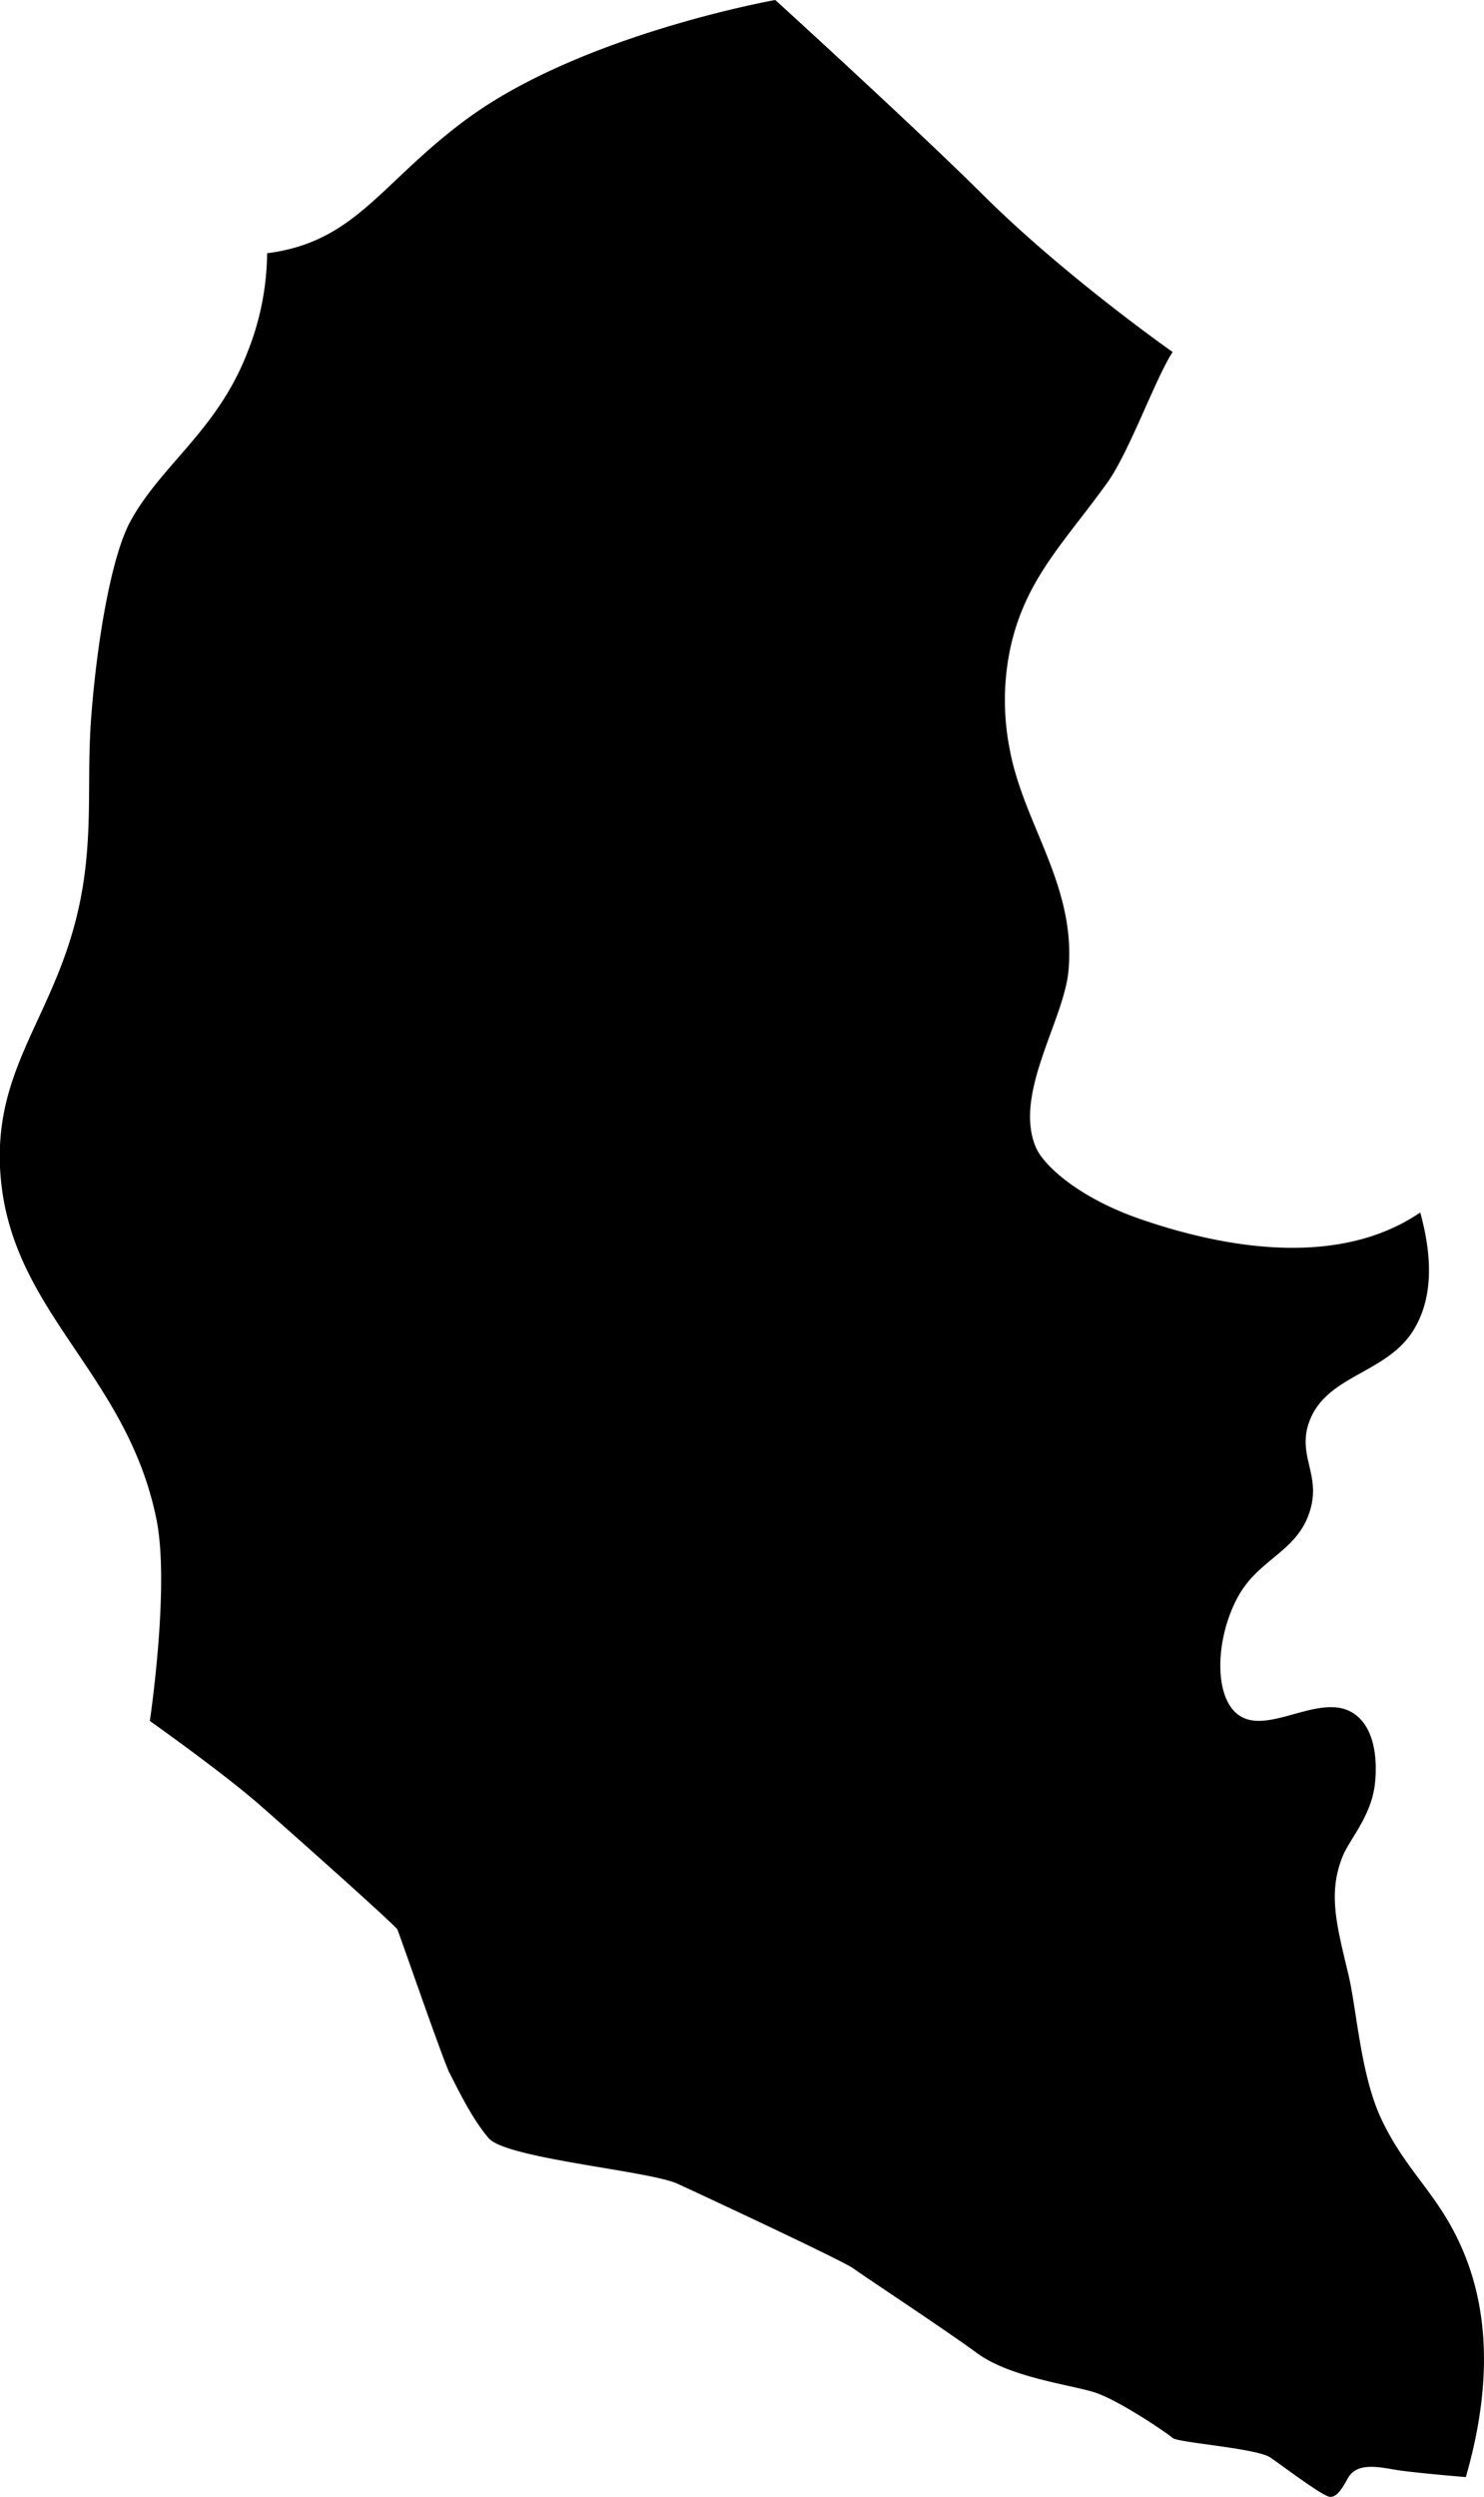 <svg viewBox="0 0 227.79 383.03" xmlns="http://www.w3.org/2000/svg"><path d="m225 380c-3.43-.29-7.28-.64-10-1-2.56-.34-6.44-1.52-8 1-.61 1-1.67 3.33-3 3s-6.92-4.57-9-6-14.2-2.28-15-3-8.29-5.82-12-7-12.92-2.28-18-6-17.4-11.82-19-13-22.65-11-27-13-26.3-3.85-29-7-5.07-8.24-6-10-7.7-21.37-8-22-15.31-14-21-19-17-13-17-13 3.11-20.76 1-31c-4.69-22.92-23-32-24-54-.74-17.18 10.4-24.81 13-45 1.1-8.54.36-15.41 1-24 1-12.93 3.29-25 6-30 4.81-8.79 13.39-14 18-26a41.78 41.78 0 0 0 3-15.15c13.79-1.77 17.44-10.98 31-20.85 17.71-12.82 47-18 47-18s21.37 19.44 32 30c12.56 12.48 29 24 29 24-2.56 3.85-6.65 15.32-10 20-6.64 9.25-12.65 14.84-14.95 25.58a38.68 38.68 0 0 0 -.05 15.42c2.15 11.54 10.24 20.92 9 34-.73 7.6-8.47 18.86-5 27 1.2 2.82 6.63 7.76 16 11 15.08 5.21 31.43 6.9 43-1 2 7.22 1.85 13.33-1 18-4.13 6.76-13.28 6.86-16 14-2 5.36 1.92 8.23 0 14-2 6.12-7.82 7.14-11 13-3.41 6.27-3.74 15.13 0 18 4.57 3.51 12.86-3.76 18 0 3.73 2.73 3.27 9.05 3 11-.67 4.87-4 8.32-5 11-2.19 5.67-.76 10.54 1 18 1.26 5.34 1.85 15.27 5 22 3.69 7.88 8.39 11.22 12 19 4.83 10.32 4.9 22.46 1 36z"/></svg>